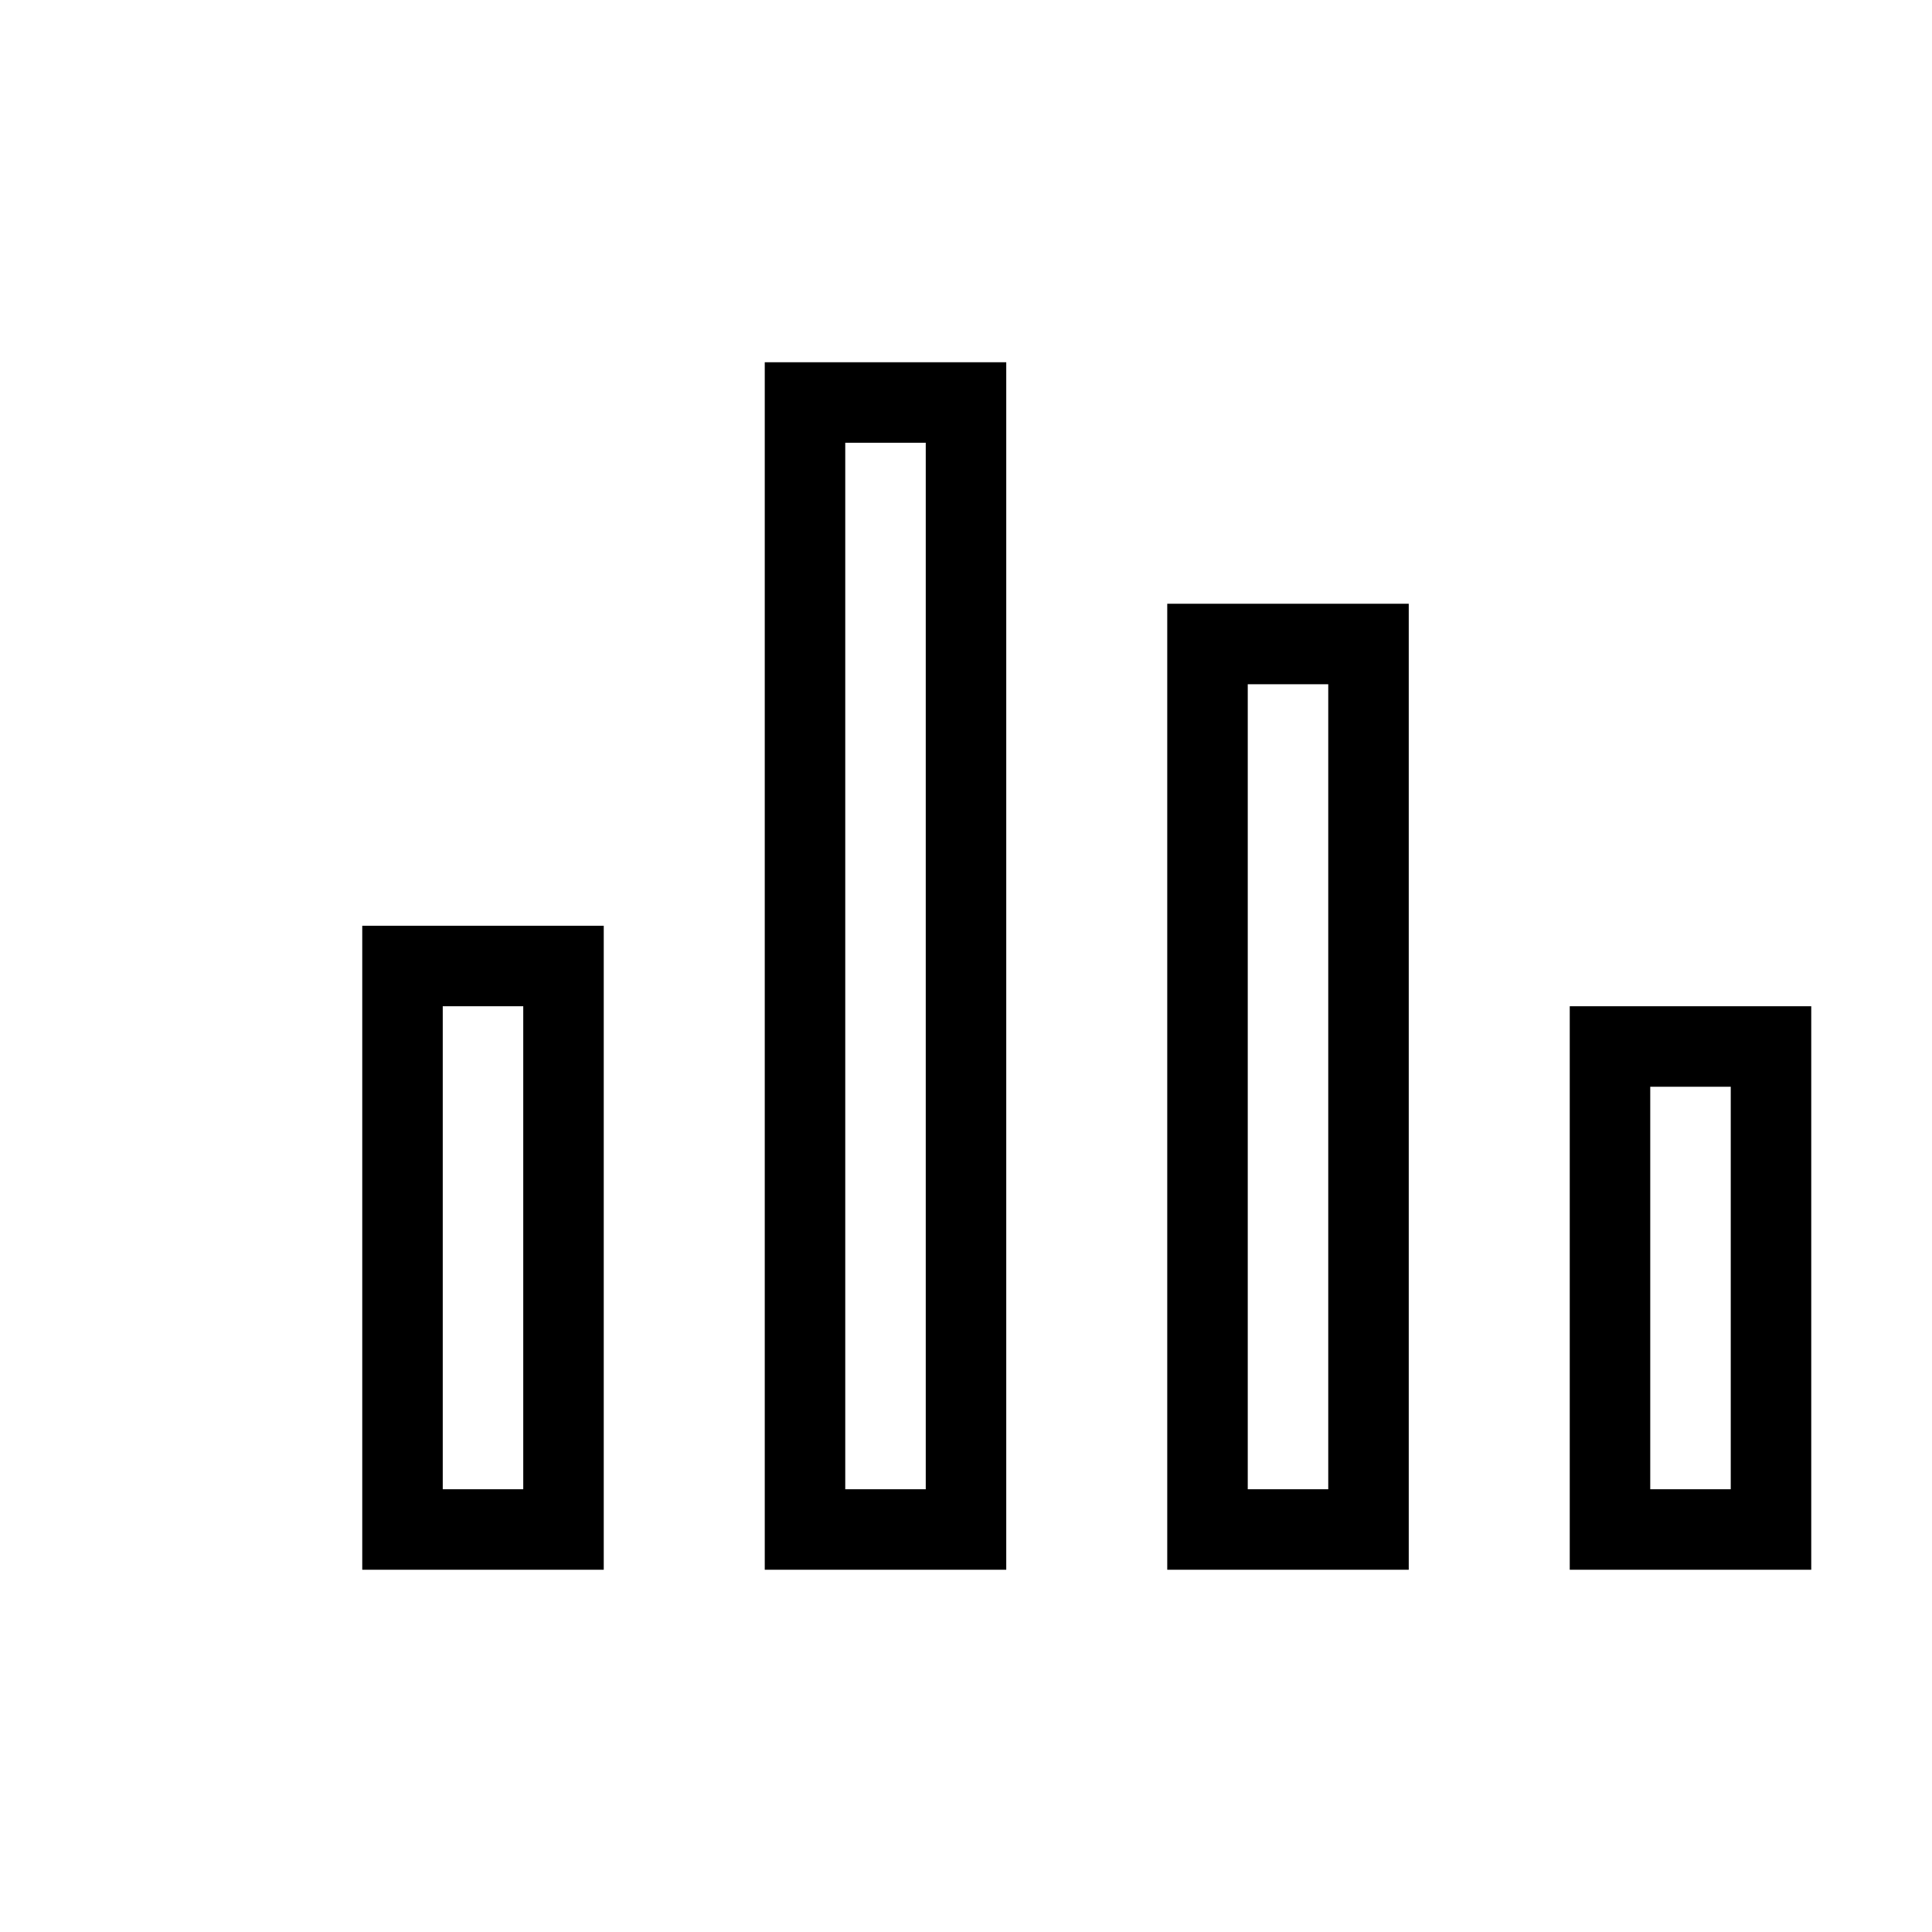 <svg xmlns="http://www.w3.org/2000/svg" fill="none" viewBox="0 0 24 24" stroke="currentColor" class="w-6 h-6">
  <path strokeLinecap="round" strokeLinejoin="round" strokeWidth="2" d="M5 12V19h2v-7H5zM10 5v14h2V5h-2zM15 8v11h2V8h-2zM20 13v6h2v-6h-2z"/>
</svg>